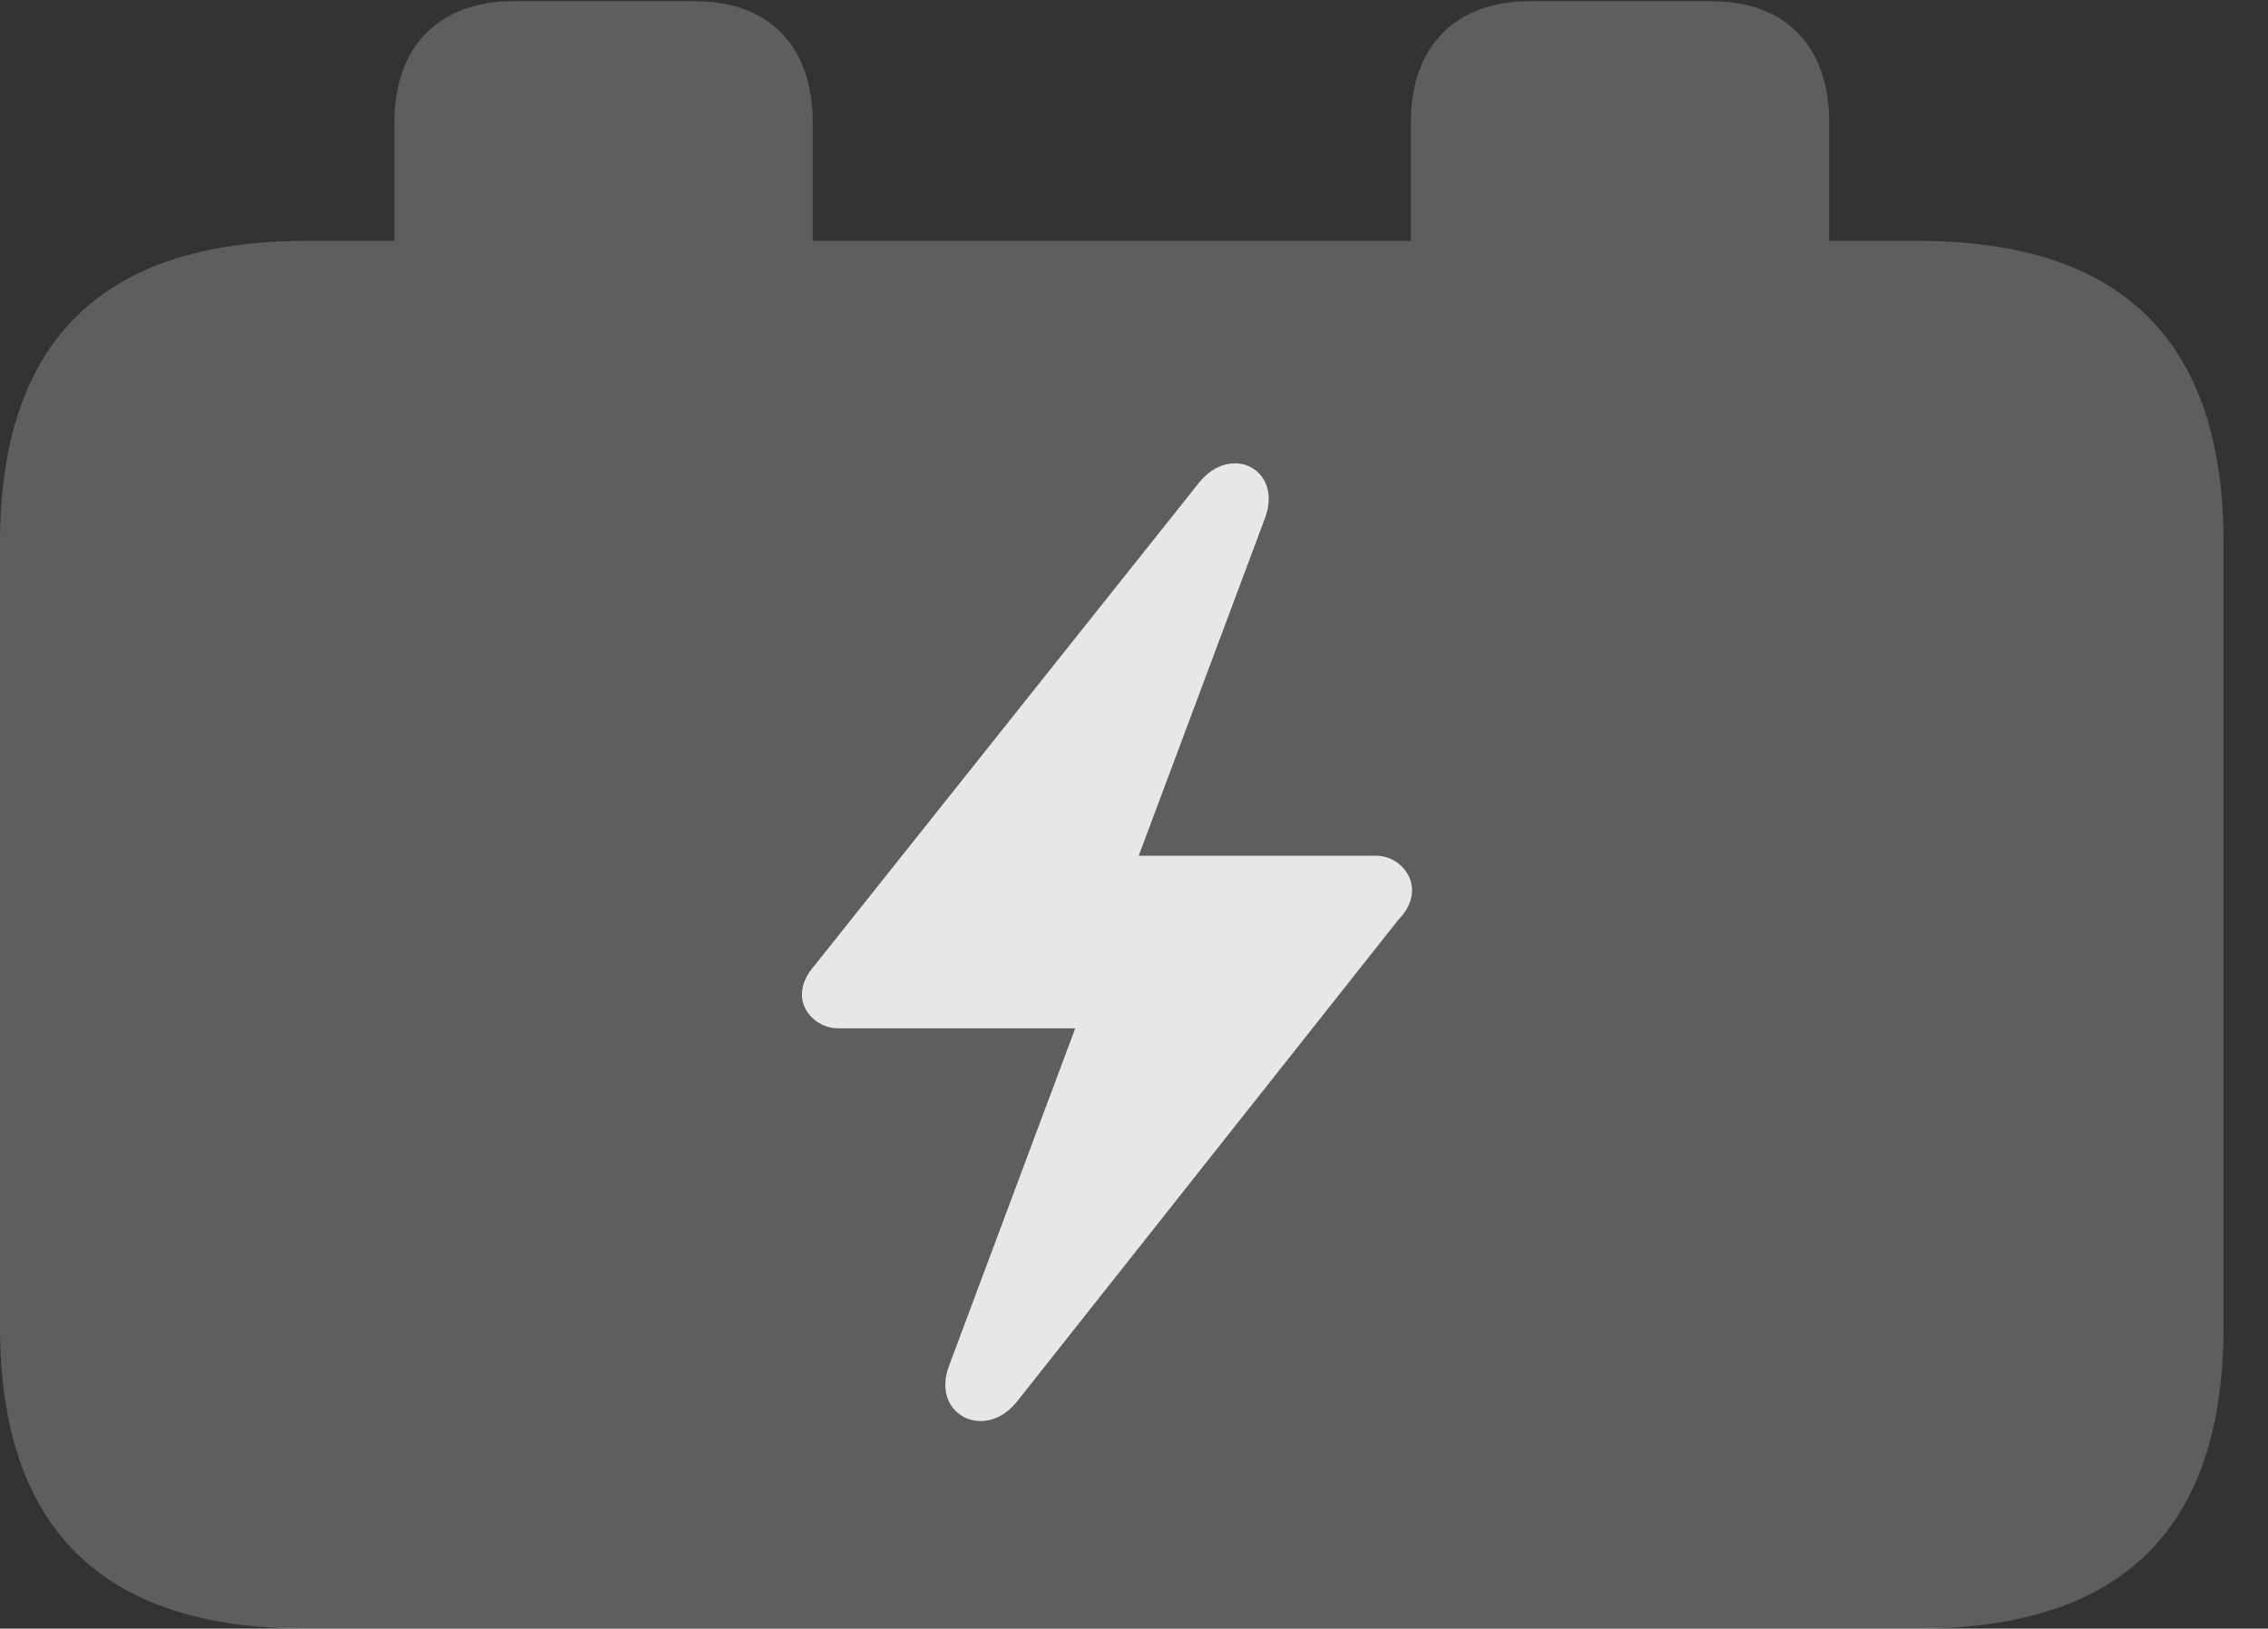 <?xml version="1.0" encoding="UTF-8"?>
<!--Generator: Apple Native CoreSVG 341-->
<!DOCTYPE svg
PUBLIC "-//W3C//DTD SVG 1.1//EN"
       "http://www.w3.org/Graphics/SVG/1.1/DTD/svg11.dtd">
<svg version="1.1" xmlns="http://www.w3.org/2000/svg" xmlns:xlink="http://www.w3.org/1999/xlink" viewBox="0 0 18.477 13.271">
 <rect x="0" y="0" width="18.477" height="13.271" fill="#333333" stroke="none"/>
 <g>
  <rect height="13.271" opacity="0" width="18.477" x="0" y="0"/>
  <path d="M2.49 13.271L15.625 13.271C17.295 13.271 18.115 12.451 18.115 10.81L18.115 4.424C18.115 2.783 17.295 1.963 15.625 1.963L14.902 1.963L14.902 0.996C14.902 0.381 14.551 0.01 13.945 0.01L12.461 0.01C11.855 0.01 11.494 0.381 11.494 0.996L11.494 1.963L6.621 1.963L6.621 0.996C6.621 0.381 6.27 0.01 5.664 0.01L4.18 0.01C3.574 0.01 3.213 0.381 3.213 0.996L3.213 1.963L2.49 1.963C0.83 1.963 0 2.783 0 4.424L0 10.81C0 12.451 0.83 13.271 2.49 13.271Z" fill="white" fill-opacity="0.212"/>
  <path d="M6.533 8.105C6.533 8.018 6.572 7.939 6.641 7.861L9.766 3.936C10.029 3.604 10.459 3.828 10.303 4.229L9.277 6.973L11.211 6.973C11.367 6.973 11.504 7.1 11.504 7.256C11.504 7.334 11.465 7.422 11.396 7.49L8.281 11.426C8.018 11.748 7.578 11.523 7.734 11.123L8.76 8.379L6.826 8.379C6.67 8.379 6.533 8.252 6.533 8.105Z" fill="white" fill-opacity="0.85"/>
 </g>
</svg>
